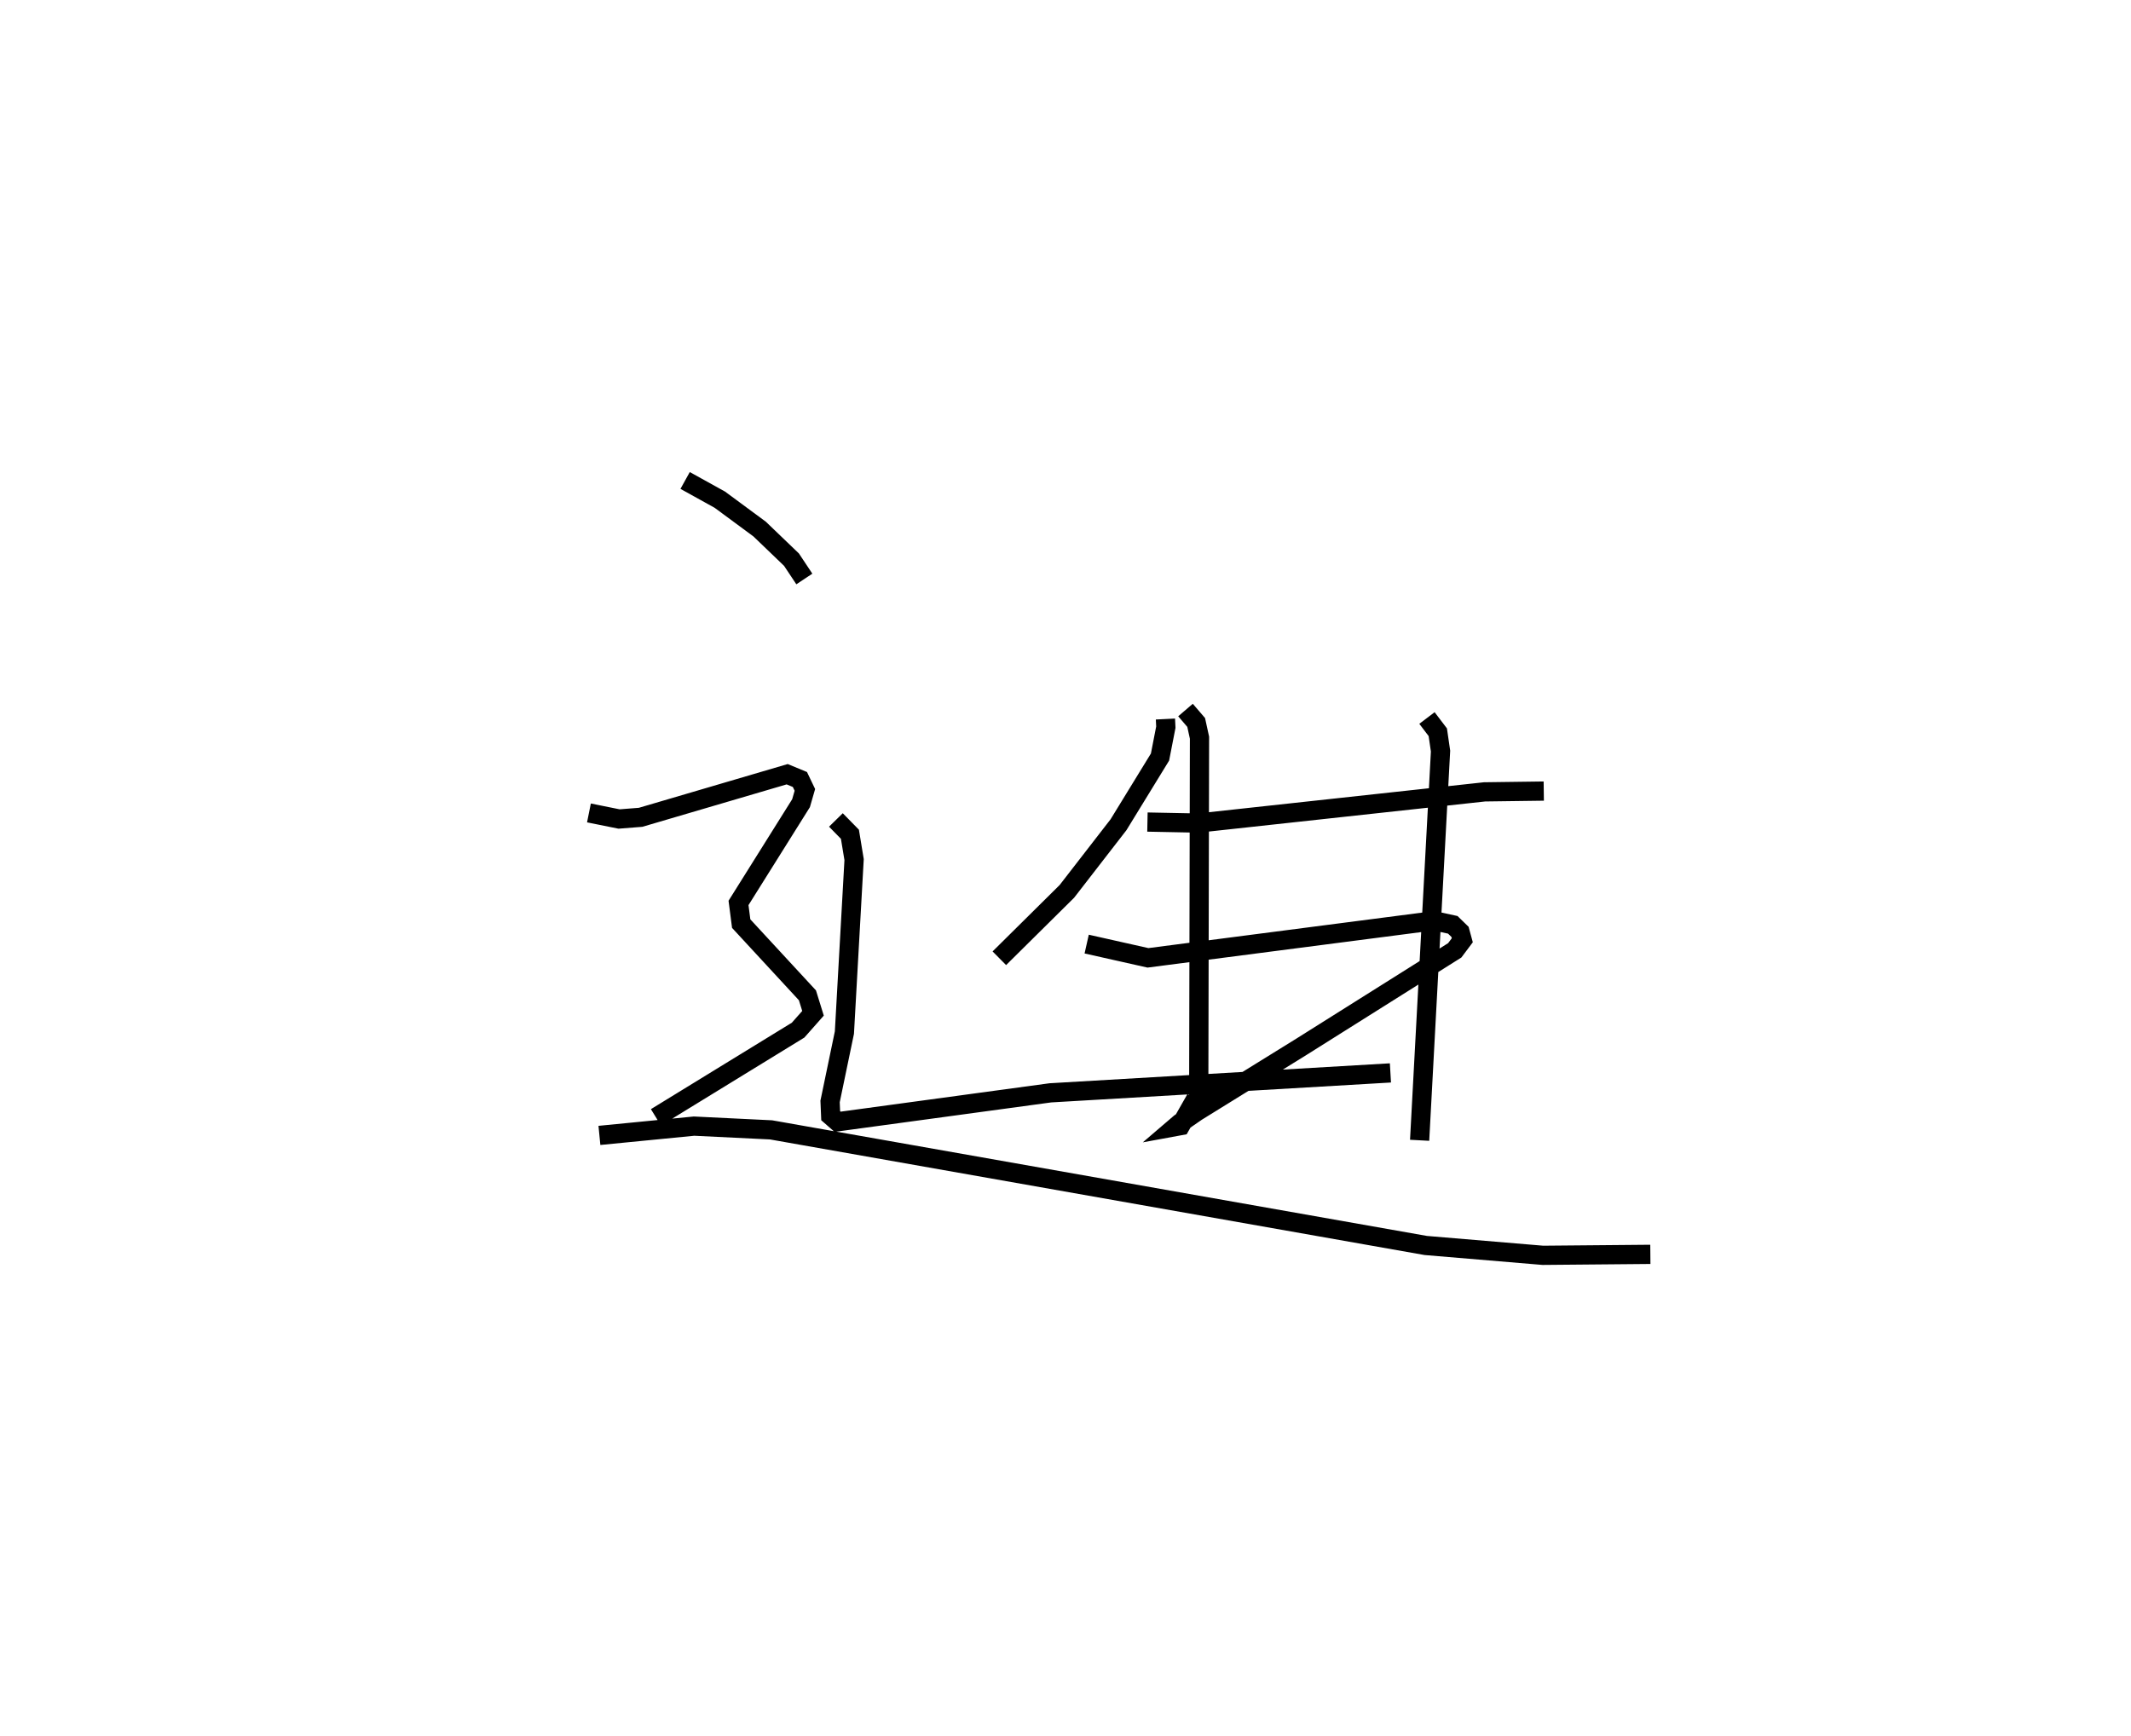 <?xml version="1.0" encoding="utf-8" ?>
<svg baseProfile="full" height="90.316" version="1.1" width="110.855" xmlns="http://www.w3.org/2000/svg" xmlns:ev="http://www.w3.org/2001/xml-events" xmlns:xlink="http://www.w3.org/1999/xlink"><defs /><rect fill="white" height="90.316" width="110.855" x="0" y="0" /><path d="M25,29.981 m0.0,0.0 m35.626,7.43 l0.021,0.424 -0.303,1.555 l-2.159,3.521 -2.686,3.468 l-3.513,3.479 m7.704,-7.086 l2.635,0.052 14.901,-1.623 l3.081,-0.041 m-23.778,7.961 l3.188,0.716 14.878,-1.93 l0.979,0.212 0.376,0.366 l0.119,0.437 -0.393,0.524 l-7.98,5.021 -5.448,3.373 l-0.863,0.596 -0.202,0.173 l0.228,-0.042 0.797,-1.4 m-0.538,-20.224 l0.555,0.647 0.173,0.792 l-0.042,19.664 m-18.872,-15.383 l0.729,0.744 0.217,1.318 l-0.504,9.002 -0.745,3.582 l0.031,0.743 0.36,0.314 l11.067,-1.505 17.691,-1.037 m1.901,-18.466 l0.563,0.741 0.143,0.98 l-1.088,20.251 m-38.209,-34.331 l1.807,1.001 2.067,1.526 l1.66,1.594 0.668,1.005 m-11.205,12.172 l1.567,0.316 1.12,-0.088 l7.625,-2.242 0.662,0.274 l0.259,0.541 -0.2,0.693 l-3.252,5.189 0.139,1.076 l3.446,3.731 0.29,0.935 l-0.775,0.876 -7.396,4.538 m-2.94,0.94 l4.922,-0.483 4.008,0.195 l34.055,6.015 6.092,0.512 l5.593,-0.05 " fill="none" stroke="black" stroke-width="1" /></svg>